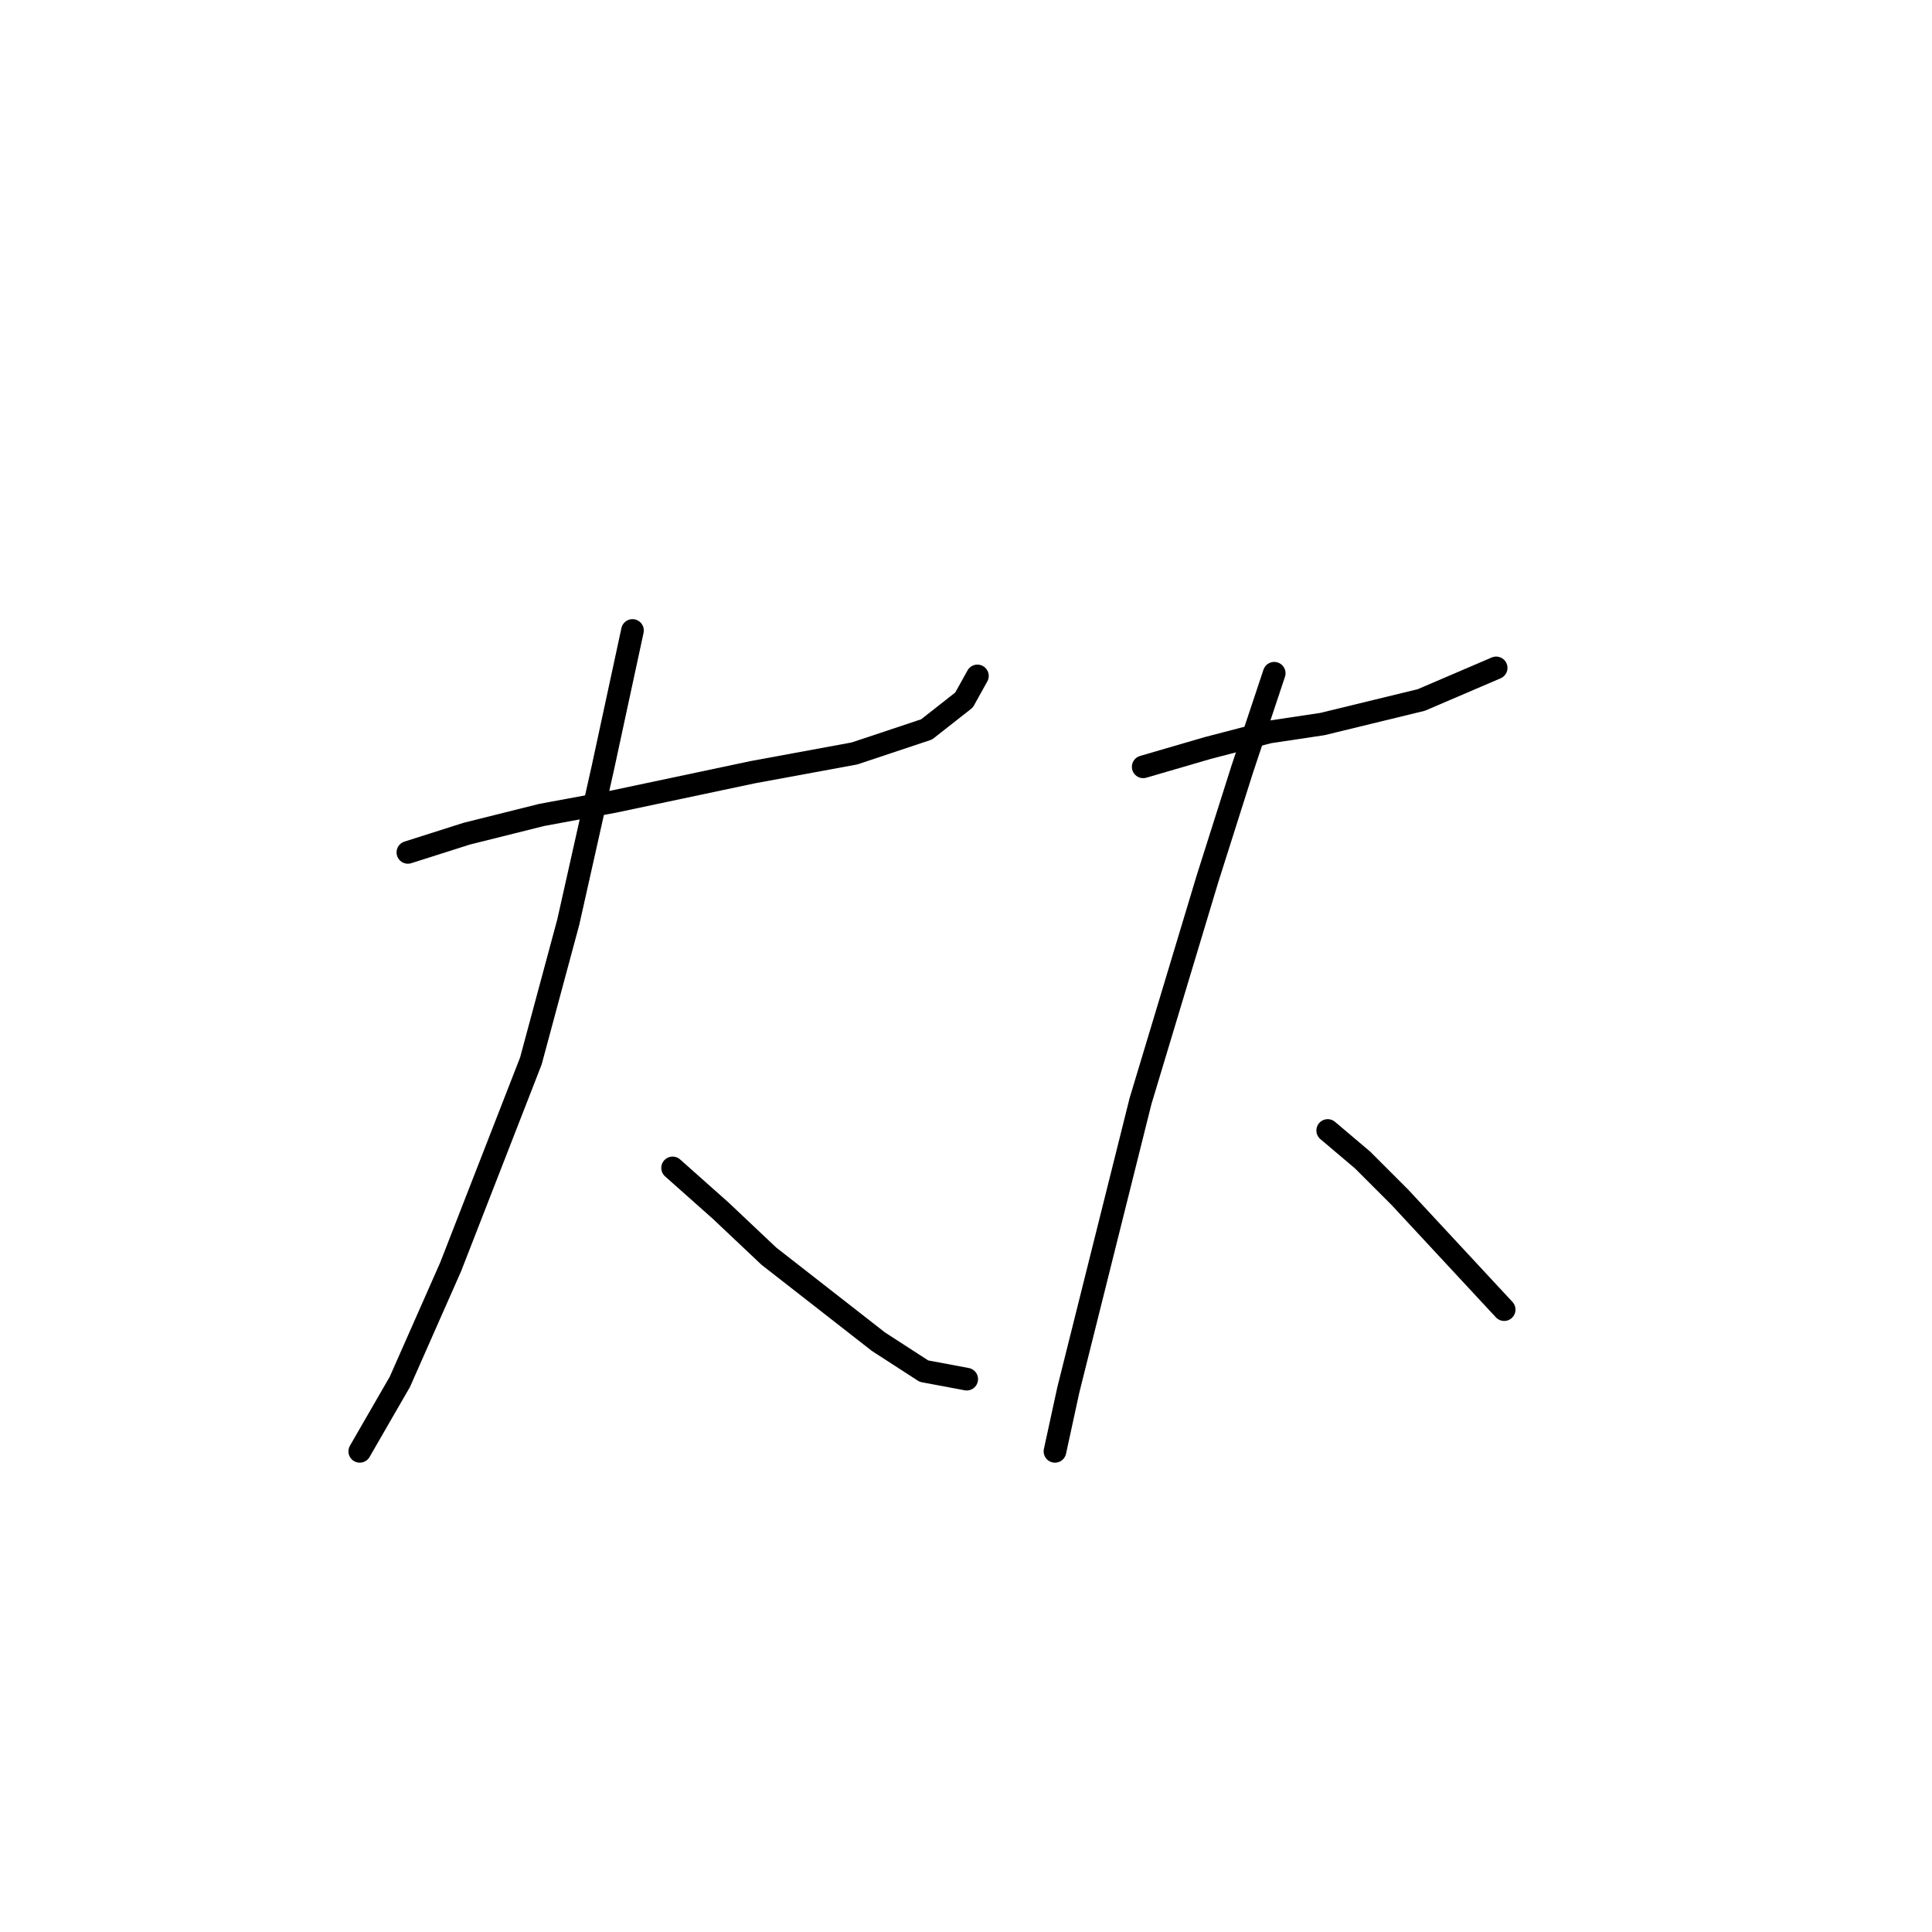 <?xml version="1.0" standalone="no"?>
    <svg width="256" height="256" xmlns="http://www.w3.org/2000/svg" version="1.1">
    <polyline stroke="black" stroke-width="3" stroke-linecap="round" fill="transparent" stroke-linejoin="round" points="54.046 112.947 61.841 110.467 71.762 107.987 81.328 106.215 99.752 102.318 113.215 99.838 122.782 96.649 127.742 92.752 129.513 89.563 129.513 89.563 " />
        <polyline stroke="black" stroke-width="3" stroke-linecap="round" fill="transparent" stroke-linejoin="round" points="83.808 83.54 79.911 101.609 75.305 122.159 70.344 140.583 59.715 167.864 52.984 183.1 47.669 192.311 47.669 192.311 " />
        <polyline stroke="black" stroke-width="3" stroke-linecap="round" fill="transparent" stroke-linejoin="round" points="89.123 154.755 95.5 160.424 101.878 166.447 116.404 177.785 122.427 181.682 128.096 182.745 128.096 182.745 " />
        <polyline stroke="black" stroke-width="3" stroke-linecap="round" fill="transparent" stroke-linejoin="round" points="151.48 101.609 159.984 99.129 168.133 97.003 175.219 95.941 188.328 92.752 198.249 88.5 198.249 88.5 " />
        <polyline stroke="black" stroke-width="3" stroke-linecap="round" fill="transparent" stroke-linejoin="round" points="168.841 89.209 164.59 101.964 159.984 116.49 151.126 145.898 145.103 169.99 141.56 184.162 139.788 192.311 139.788 192.311 " />
        <polyline stroke="black" stroke-width="3" stroke-linecap="round" fill="transparent" stroke-linejoin="round" points="175.927 149.795 180.533 153.692 185.494 158.652 199.311 173.533 199.311 173.533 " />
        </svg>